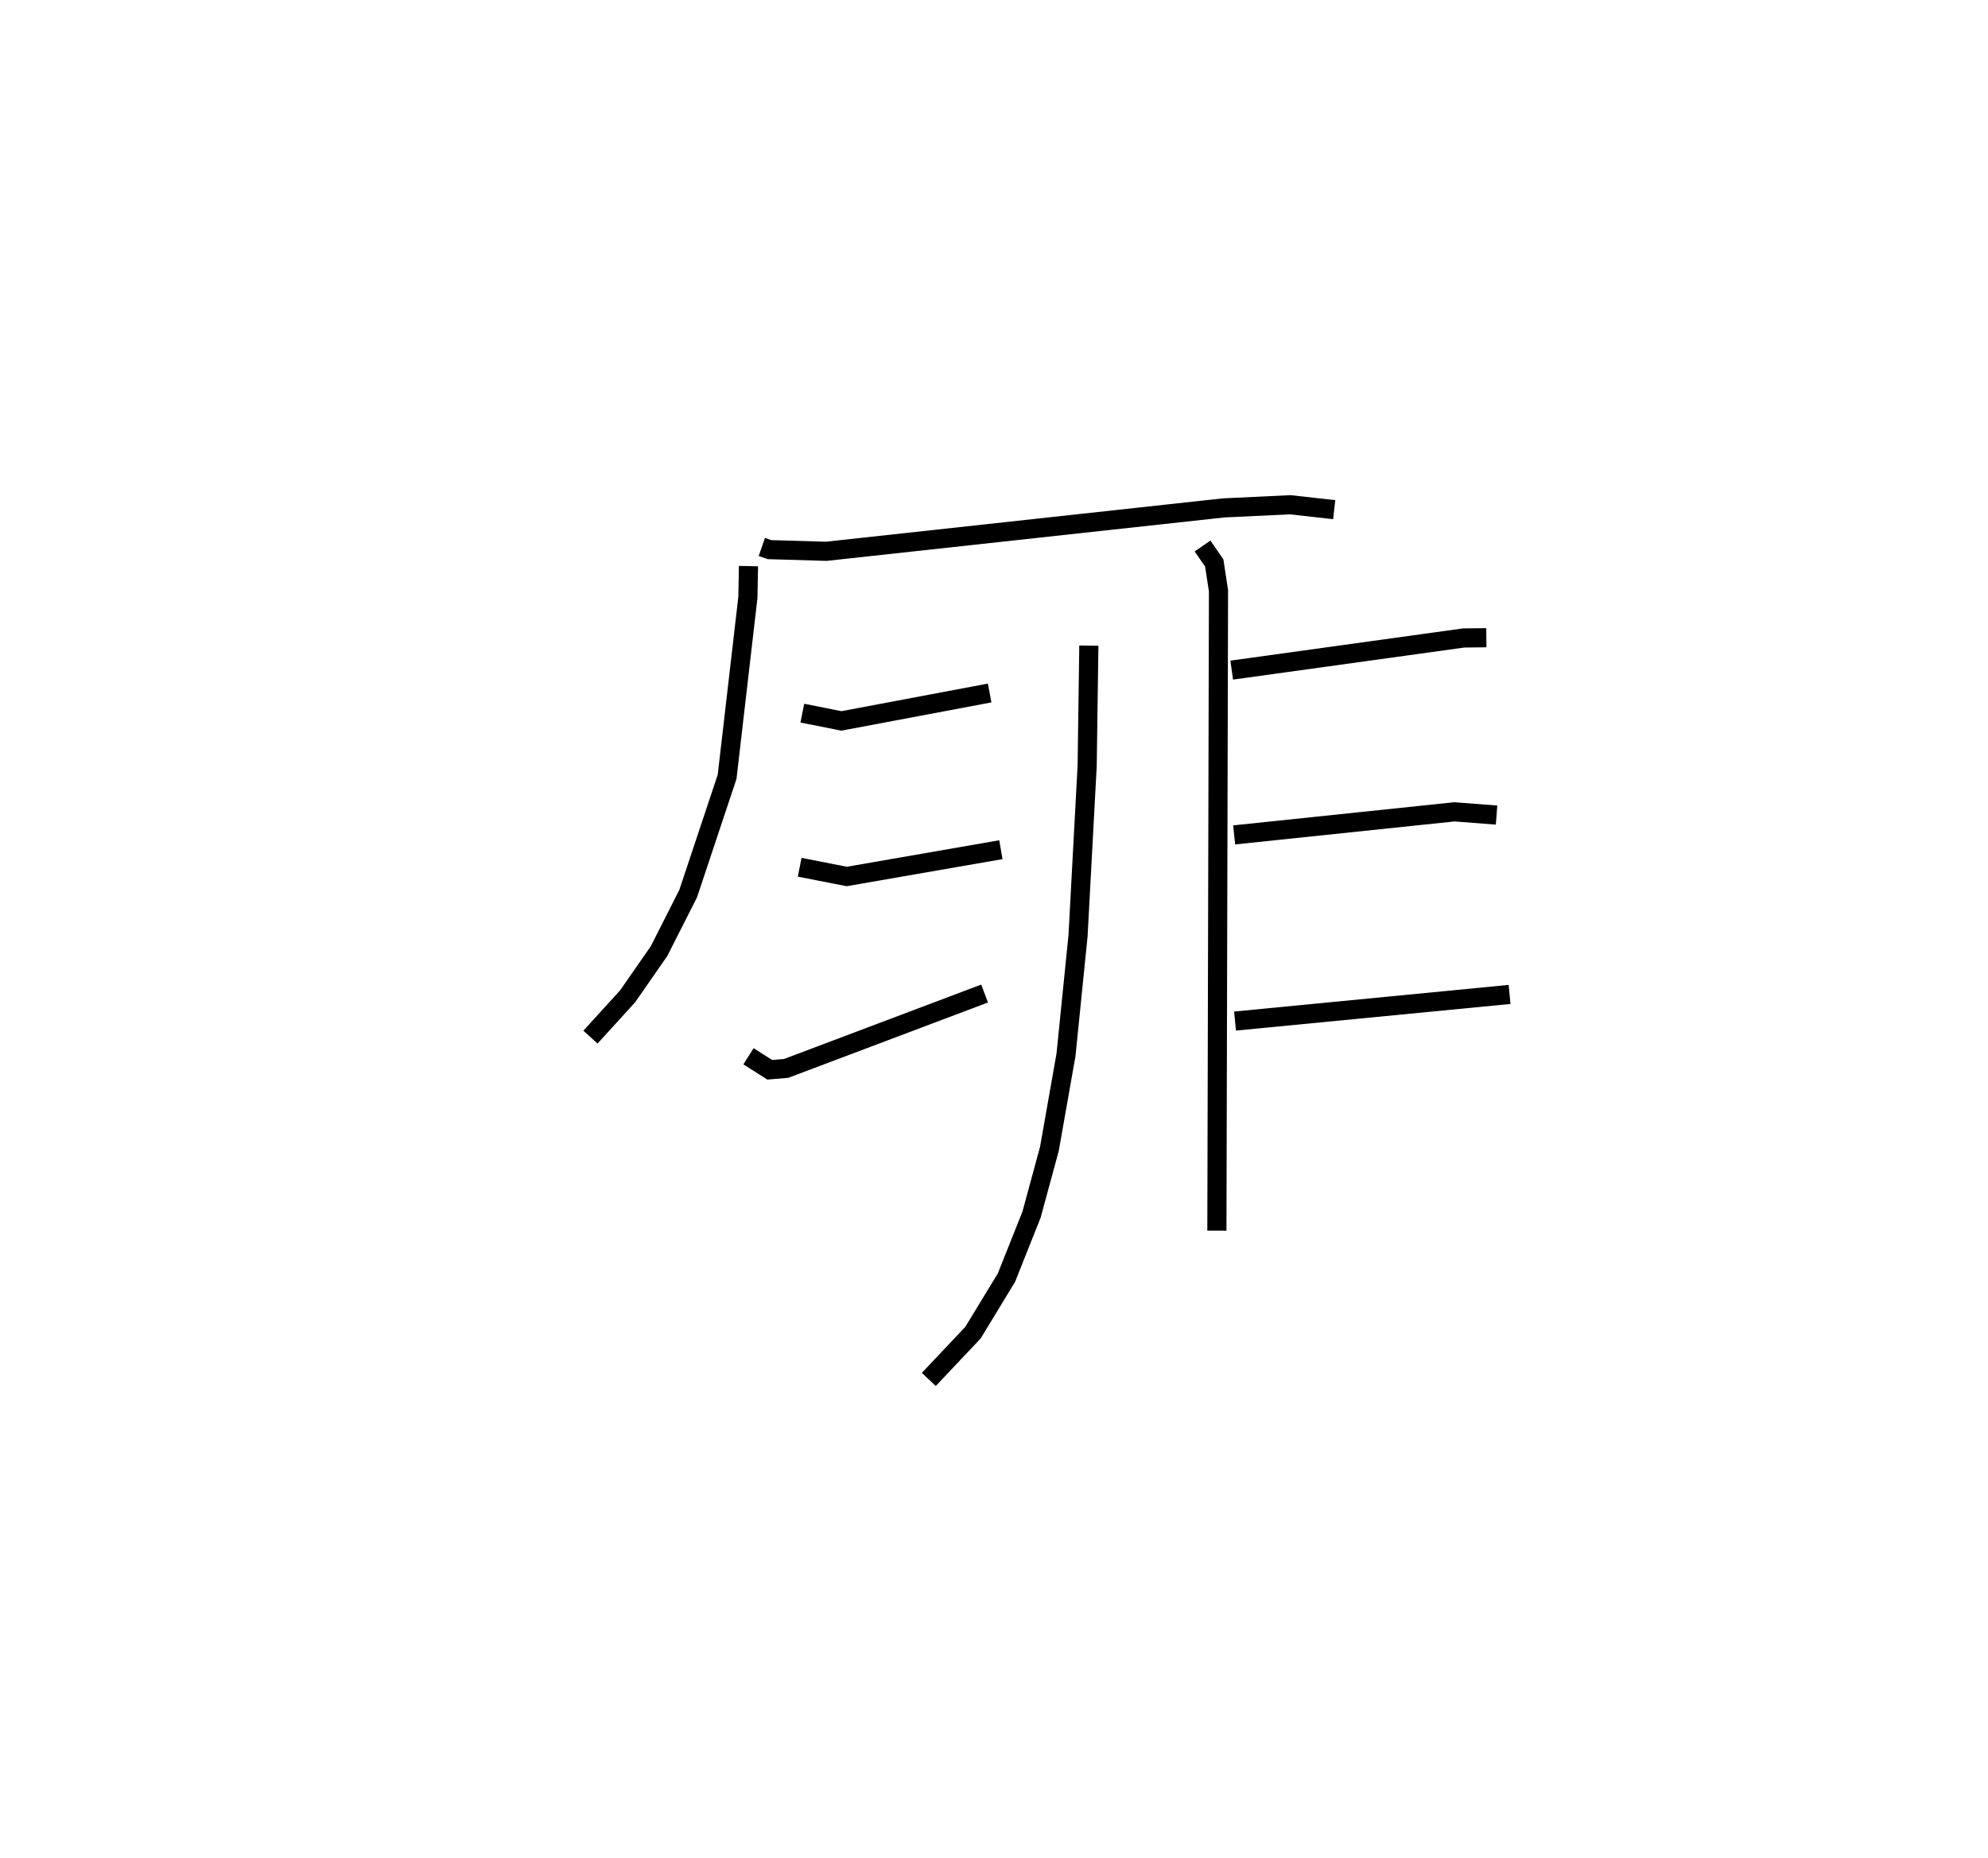<?xml version="1.0" encoding="utf-8" ?>
<svg baseProfile="full" height="97.086" version="1.1" width="103.871" xmlns="http://www.w3.org/2000/svg" xmlns:ev="http://www.w3.org/2001/xml-events" xmlns:xlink="http://www.w3.org/1999/xlink"><defs /><rect fill="white" height="97.086" width="103.871" x="0" y="0" /><path d="M25,25 m0.0,0.0 m14.805,3.584 l0.403,0.14 2.962,0.087 l20.76,-2.268 3.484,-0.165 l2.297,0.257 m-30.604,2.949 l-0.03,1.633 -1.086,9.376 l-2.035,6.108 -1.524,3.007 l-1.639,2.358 -1.942,2.133 m26.04,-20.458 l-0.088,6.281 -0.477,8.881 l-0.628,6.217 -0.867,4.916 l-0.934,3.44 -1.31,3.29 l-1.747,2.875 -2.311,2.448 m-6.608,-34.82 l2.041,0.406 7.746,-1.459 m-9.925,9.106 l2.458,0.483 8.054,-1.4 m-13.187,10.796 l1.112,0.706 0.855,-0.072 l10.369,-3.913 m11.387,-23.388 l0.612,0.885 0.222,1.459 l-0.084,33.434 m0.775,-29.292 l12.122,-1.68 1.181,-0.012 m-13.176,10.304 l11.508,-1.206 2.203,0.17 m-13.664,10.765 l14.343,-1.392 " fill="none" stroke="black" stroke-width="1" /></svg>